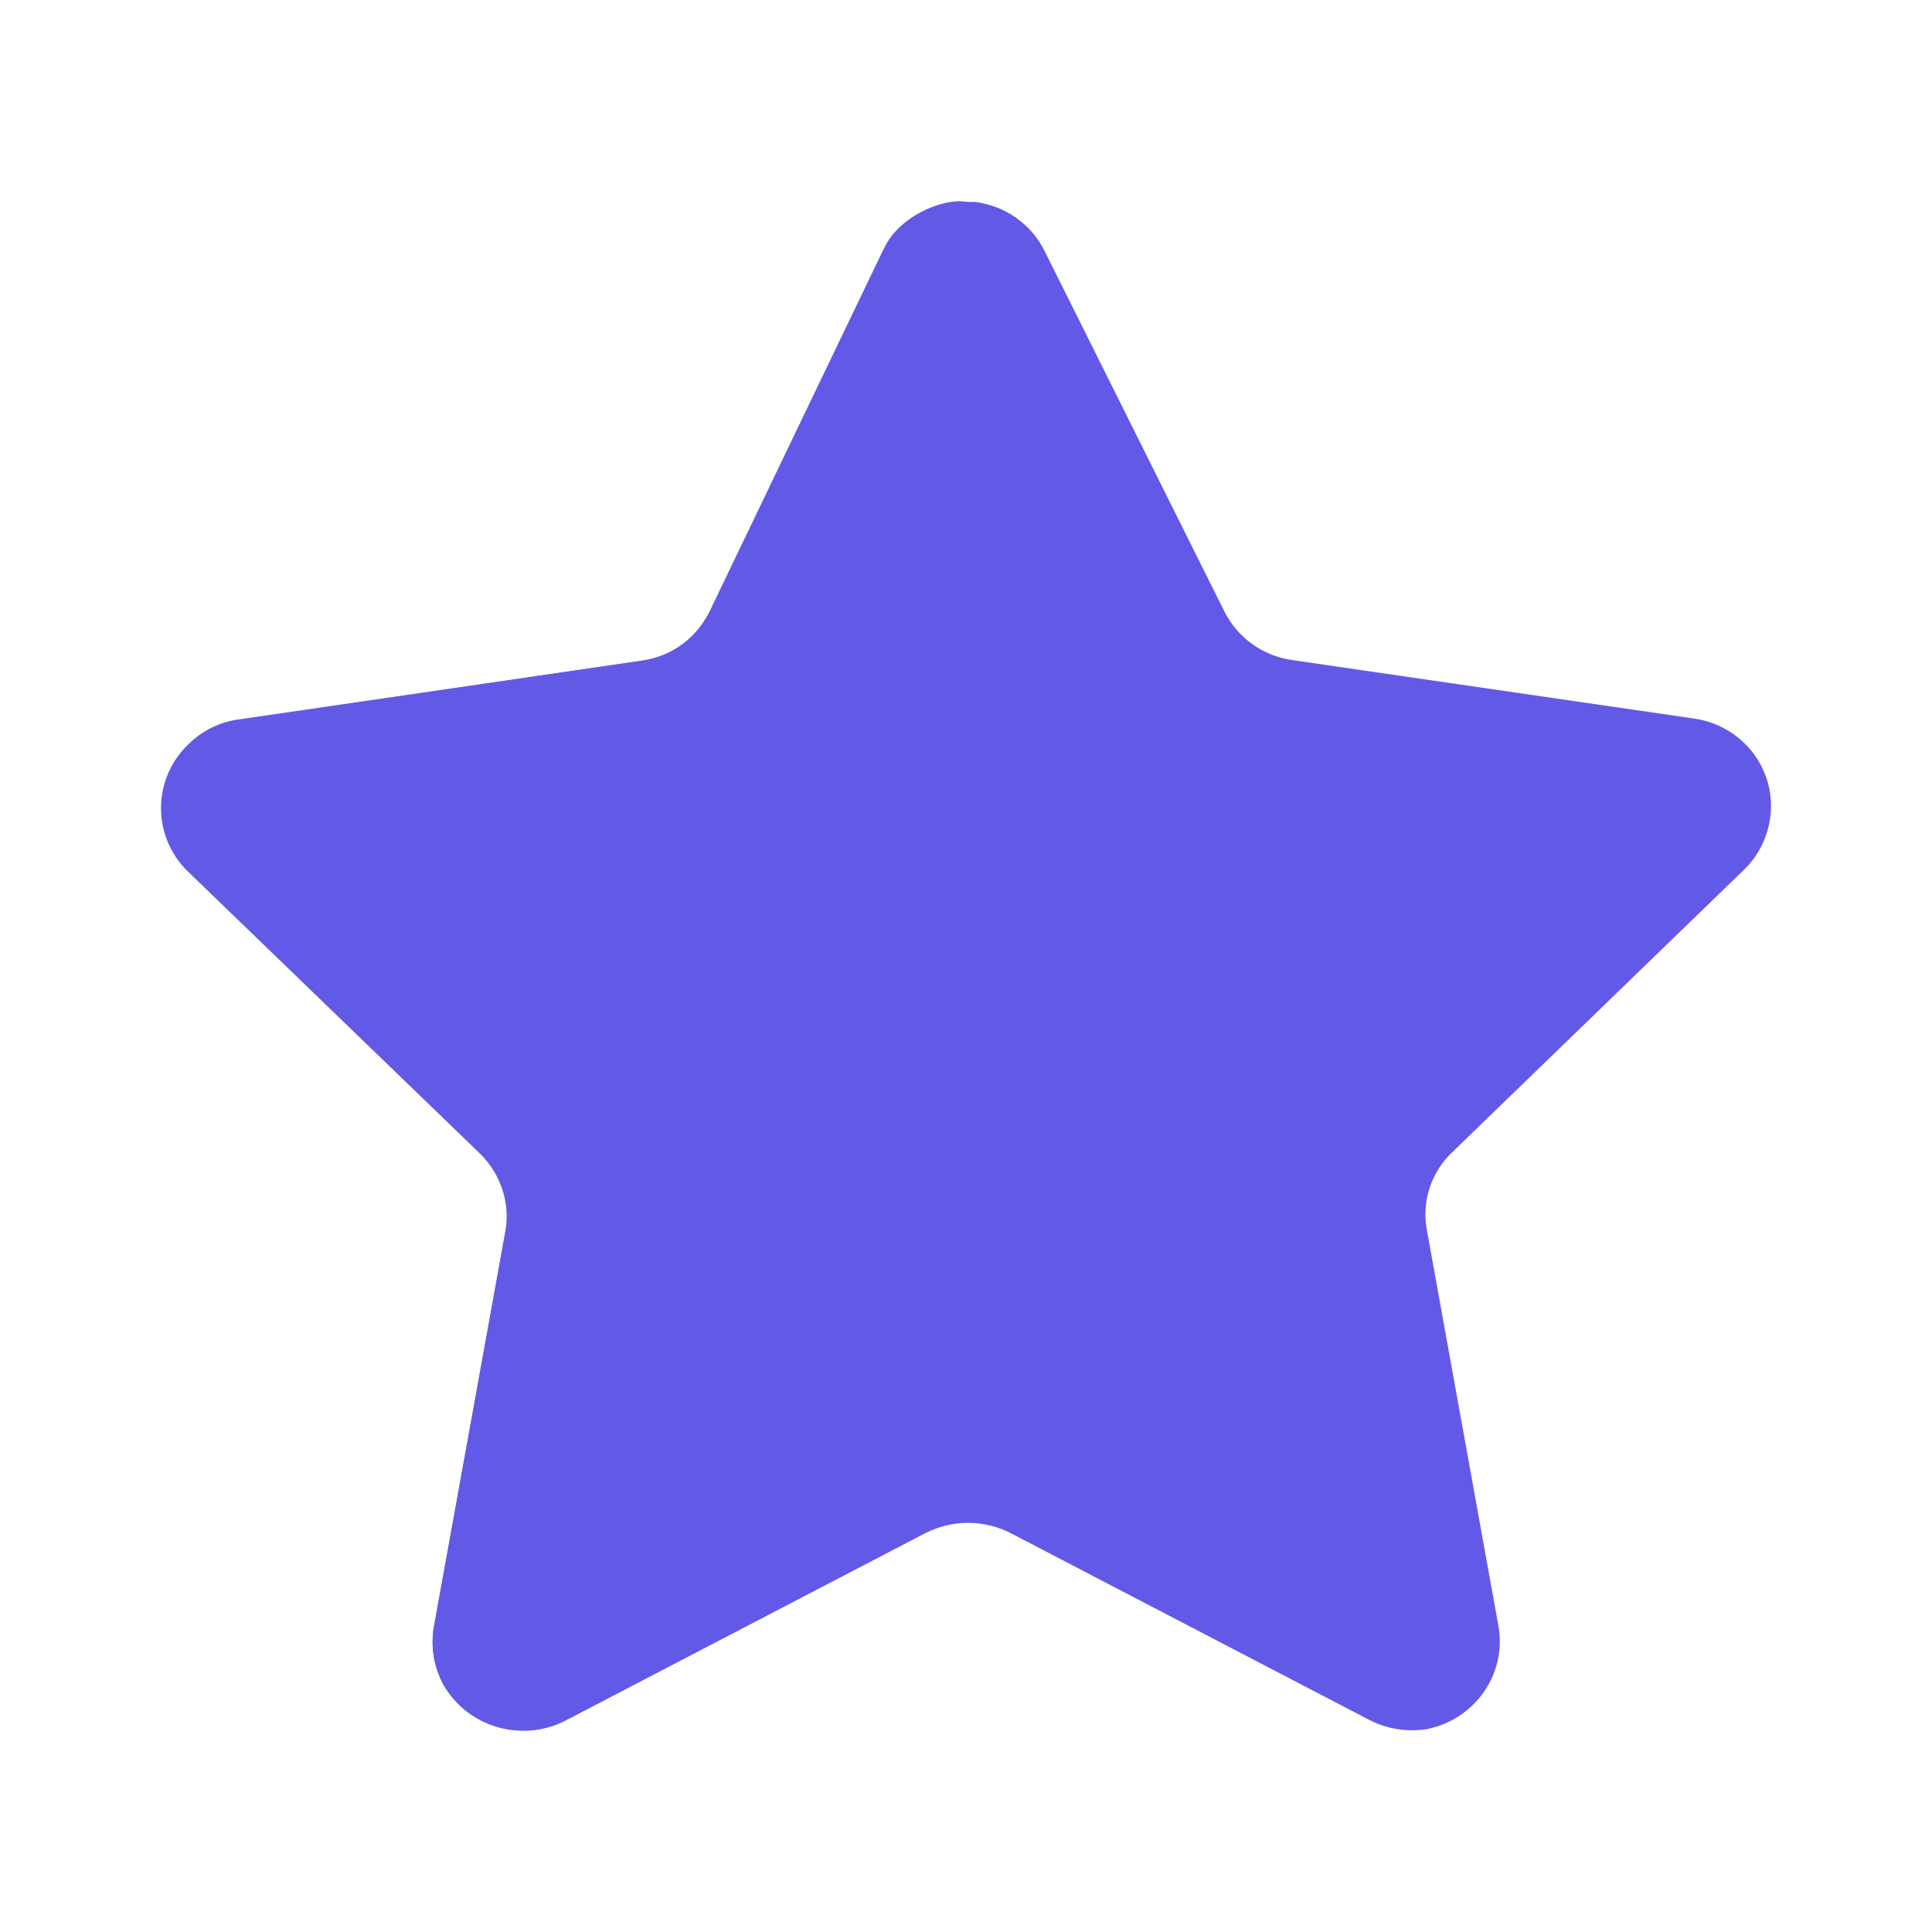 <svg width="24" height="24" viewBox="0 0 24 24" fill="none" xmlns="http://www.w3.org/2000/svg">
<path d="M12.979 3.123L15.209 7.594C15.37 7.919 15.683 8.145 16.047 8.199L21.043 8.926C21.336 8.967 21.601 9.122 21.779 9.356C21.956 9.589 22.031 9.883 21.988 10.171C21.953 10.41 21.841 10.632 21.667 10.802L18.045 14.309C17.78 14.557 17.66 14.919 17.724 15.273L18.616 20.209C18.715 20.799 18.321 21.361 17.724 21.48C17.48 21.518 17.23 21.479 17.011 21.366L12.551 19.043C12.22 18.876 11.828 18.876 11.498 19.043L7.038 21.366C6.489 21.658 5.802 21.458 5.504 20.919C5.391 20.703 5.35 20.458 5.388 20.218L6.28 15.282C6.345 14.928 6.224 14.566 5.959 14.318L2.337 10.811C2.125 10.605 2.005 10.324 2.005 10.031C2.005 9.738 2.125 9.457 2.337 9.251C2.508 9.076 2.735 8.965 2.979 8.935L7.975 8.207C8.339 8.154 8.652 7.928 8.813 7.602L10.963 3.123C11.151 2.741 11.548 2.501 11.98 2.509H12.114C12.489 2.556 12.815 2.787 12.979 3.123Z" fill="#6359E7"/>
<path d="M12.007 18.912C11.811 18.91 11.627 18.975 11.454 19.062L7.008 21.38C6.474 21.648 5.797 21.433 5.504 20.919C5.39 20.707 5.35 20.464 5.388 20.227L6.28 15.3C6.34 14.943 6.22 14.581 5.959 14.327L2.328 10.82C1.891 10.389 1.891 9.691 2.328 9.259C2.5 9.09 2.722 8.98 2.962 8.944L7.975 8.207C8.361 8.151 8.637 7.938 8.813 7.603L10.991 3.071C11.157 2.703 11.715 2.448 12.015 2.509C12.007 2.807 12.007 18.71 12.007 18.912Z" fill="#6359E7"/>
</svg>
